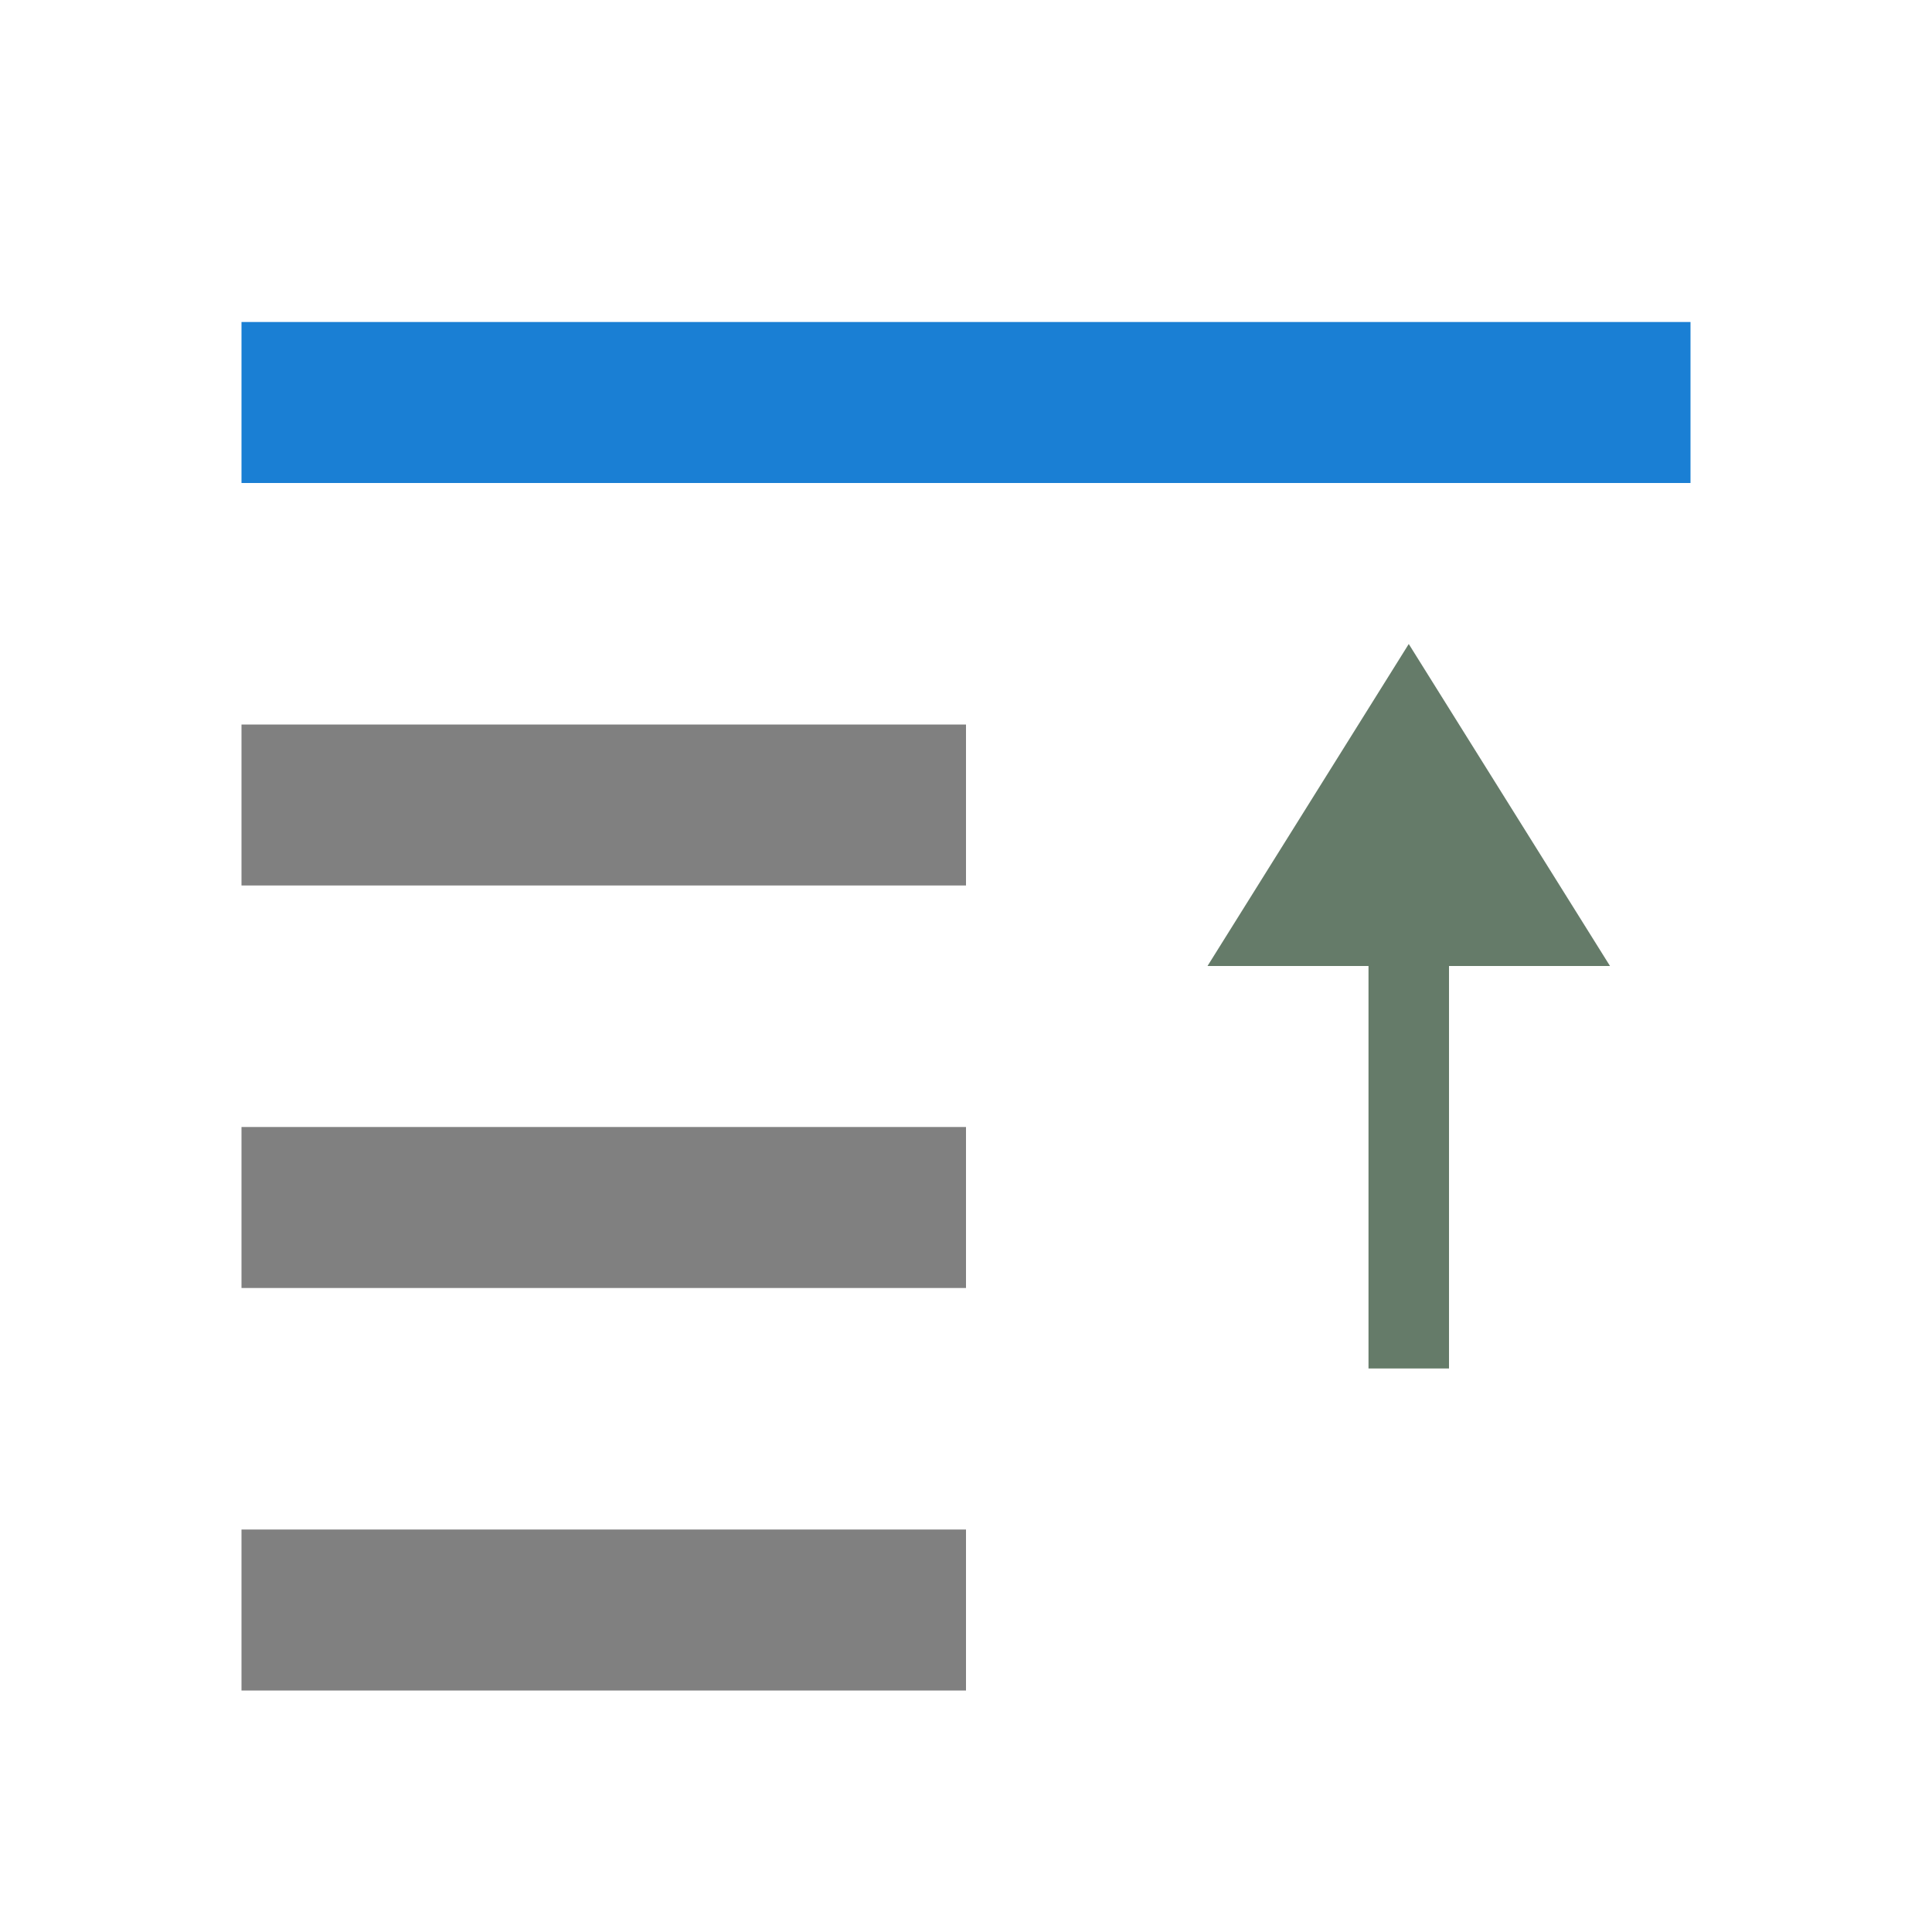 <svg xmlns="http://www.w3.org/2000/svg" viewBox="0 0 24 24"><path style="opacity:1;fill:gray;fill-opacity:1;stroke:none;stroke-width:.393;stroke-miterlimit:4;stroke-dasharray:none;stroke-dashoffset:0;stroke-opacity:1" transform="scale(1 -1)" d="M3-21h9v2H3zM3-16h9v2H3zM3-11h9v2H3z"/><path style="opacity:1;fill:#1a7fd4;fill-opacity:1;stroke:none;stroke-width:.556;stroke-miterlimit:4;stroke-dasharray:none;stroke-dashoffset:0;stroke-opacity:1" transform="scale(1 -1)" d="M3-6h18v2H3z"/><path style="fill:#657B69;fill-opacity:1;stroke:none;stroke-width:1px;stroke-linecap:butt;stroke-linejoin:miter;stroke-opacity:1" d="m17.5 8 2.5 4h-2v5h-1v-5h-2z"/></svg>